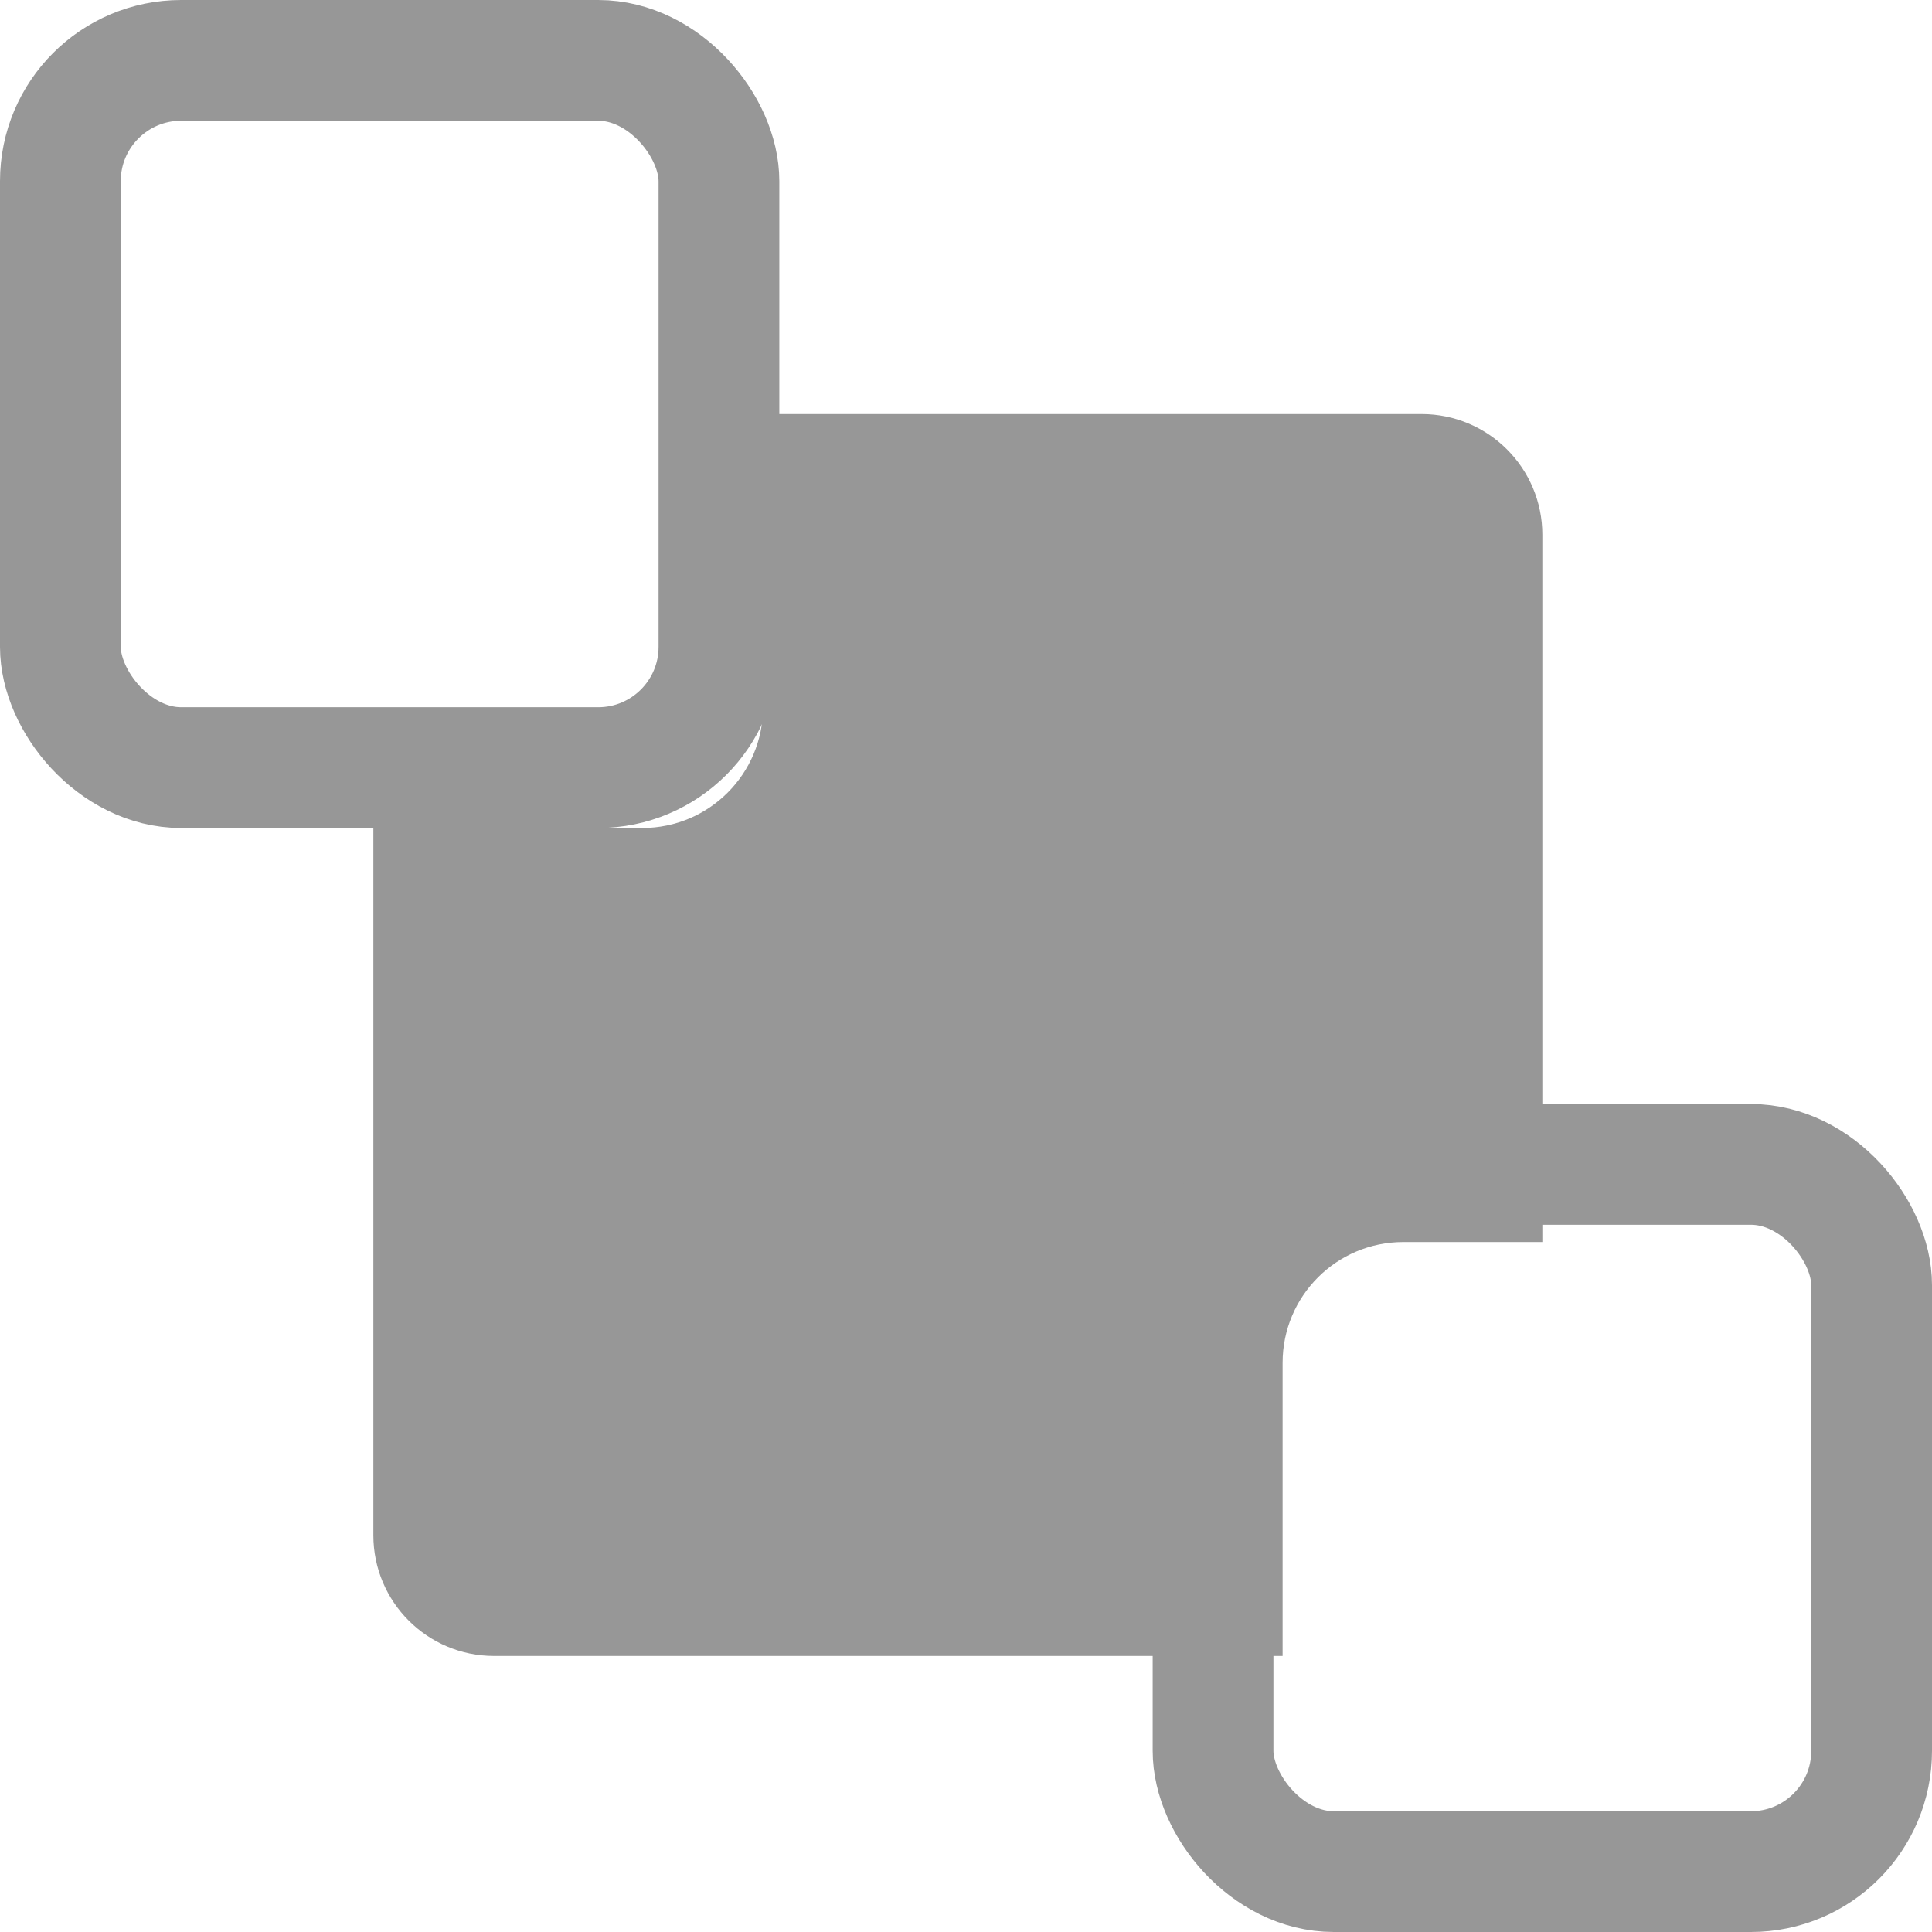 <?xml version="1.0" encoding="UTF-8"?>
<svg width="16px" height="16px" viewBox="0 0 16 16" version="1.1" xmlns="http://www.w3.org/2000/svg" xmlns:xlink="http://www.w3.org/1999/xlink">
    <!-- Generator: Sketch 47.1 (45422) - http://www.bohemiancoding.com/sketch -->
    <title>Group 5</title>
    <desc>Created with Sketch.</desc>
    <defs></defs>
    <g id="Page-1" stroke="none" stroke-width="1" fill="none" fill-rule="evenodd">
        <g id="Artboard-2" transform="translate(-349, -168)">
            <g id="Group-5" transform="translate(349, 168)">
                <path d="M12.773,10.286 L12.773,10 L12.773,4.429 C12.773,3.876 12.325,3.429 11.773,3.429 L6.319,3.429 L6.319,5.857 L6.319,5.857 C6.319,6.409 5.872,6.857 5.319,6.857 L3.092,6.857 L3.092,12.714 C3.092,13.267 3.54,13.714 4.092,13.714 L10.622,13.714 L10.622,11.286 C10.622,10.733 11.07,10.286 11.622,10.286 L12.773,10.286 Z" id="Combined-Shape" fill="#979797"></path>
                <rect id="Rectangle-20-Copy-2" stroke="#979797" x="0.5" y="0.5" width="5.454" height="5.857" rx="1"></rect>
                <rect id="Rectangle-20-Copy-3" stroke="#979797" x="10.046" y="9.643" width="5.454" height="5.857" rx="1"></rect>
            </g>
        </g>
    </g>
</svg>
